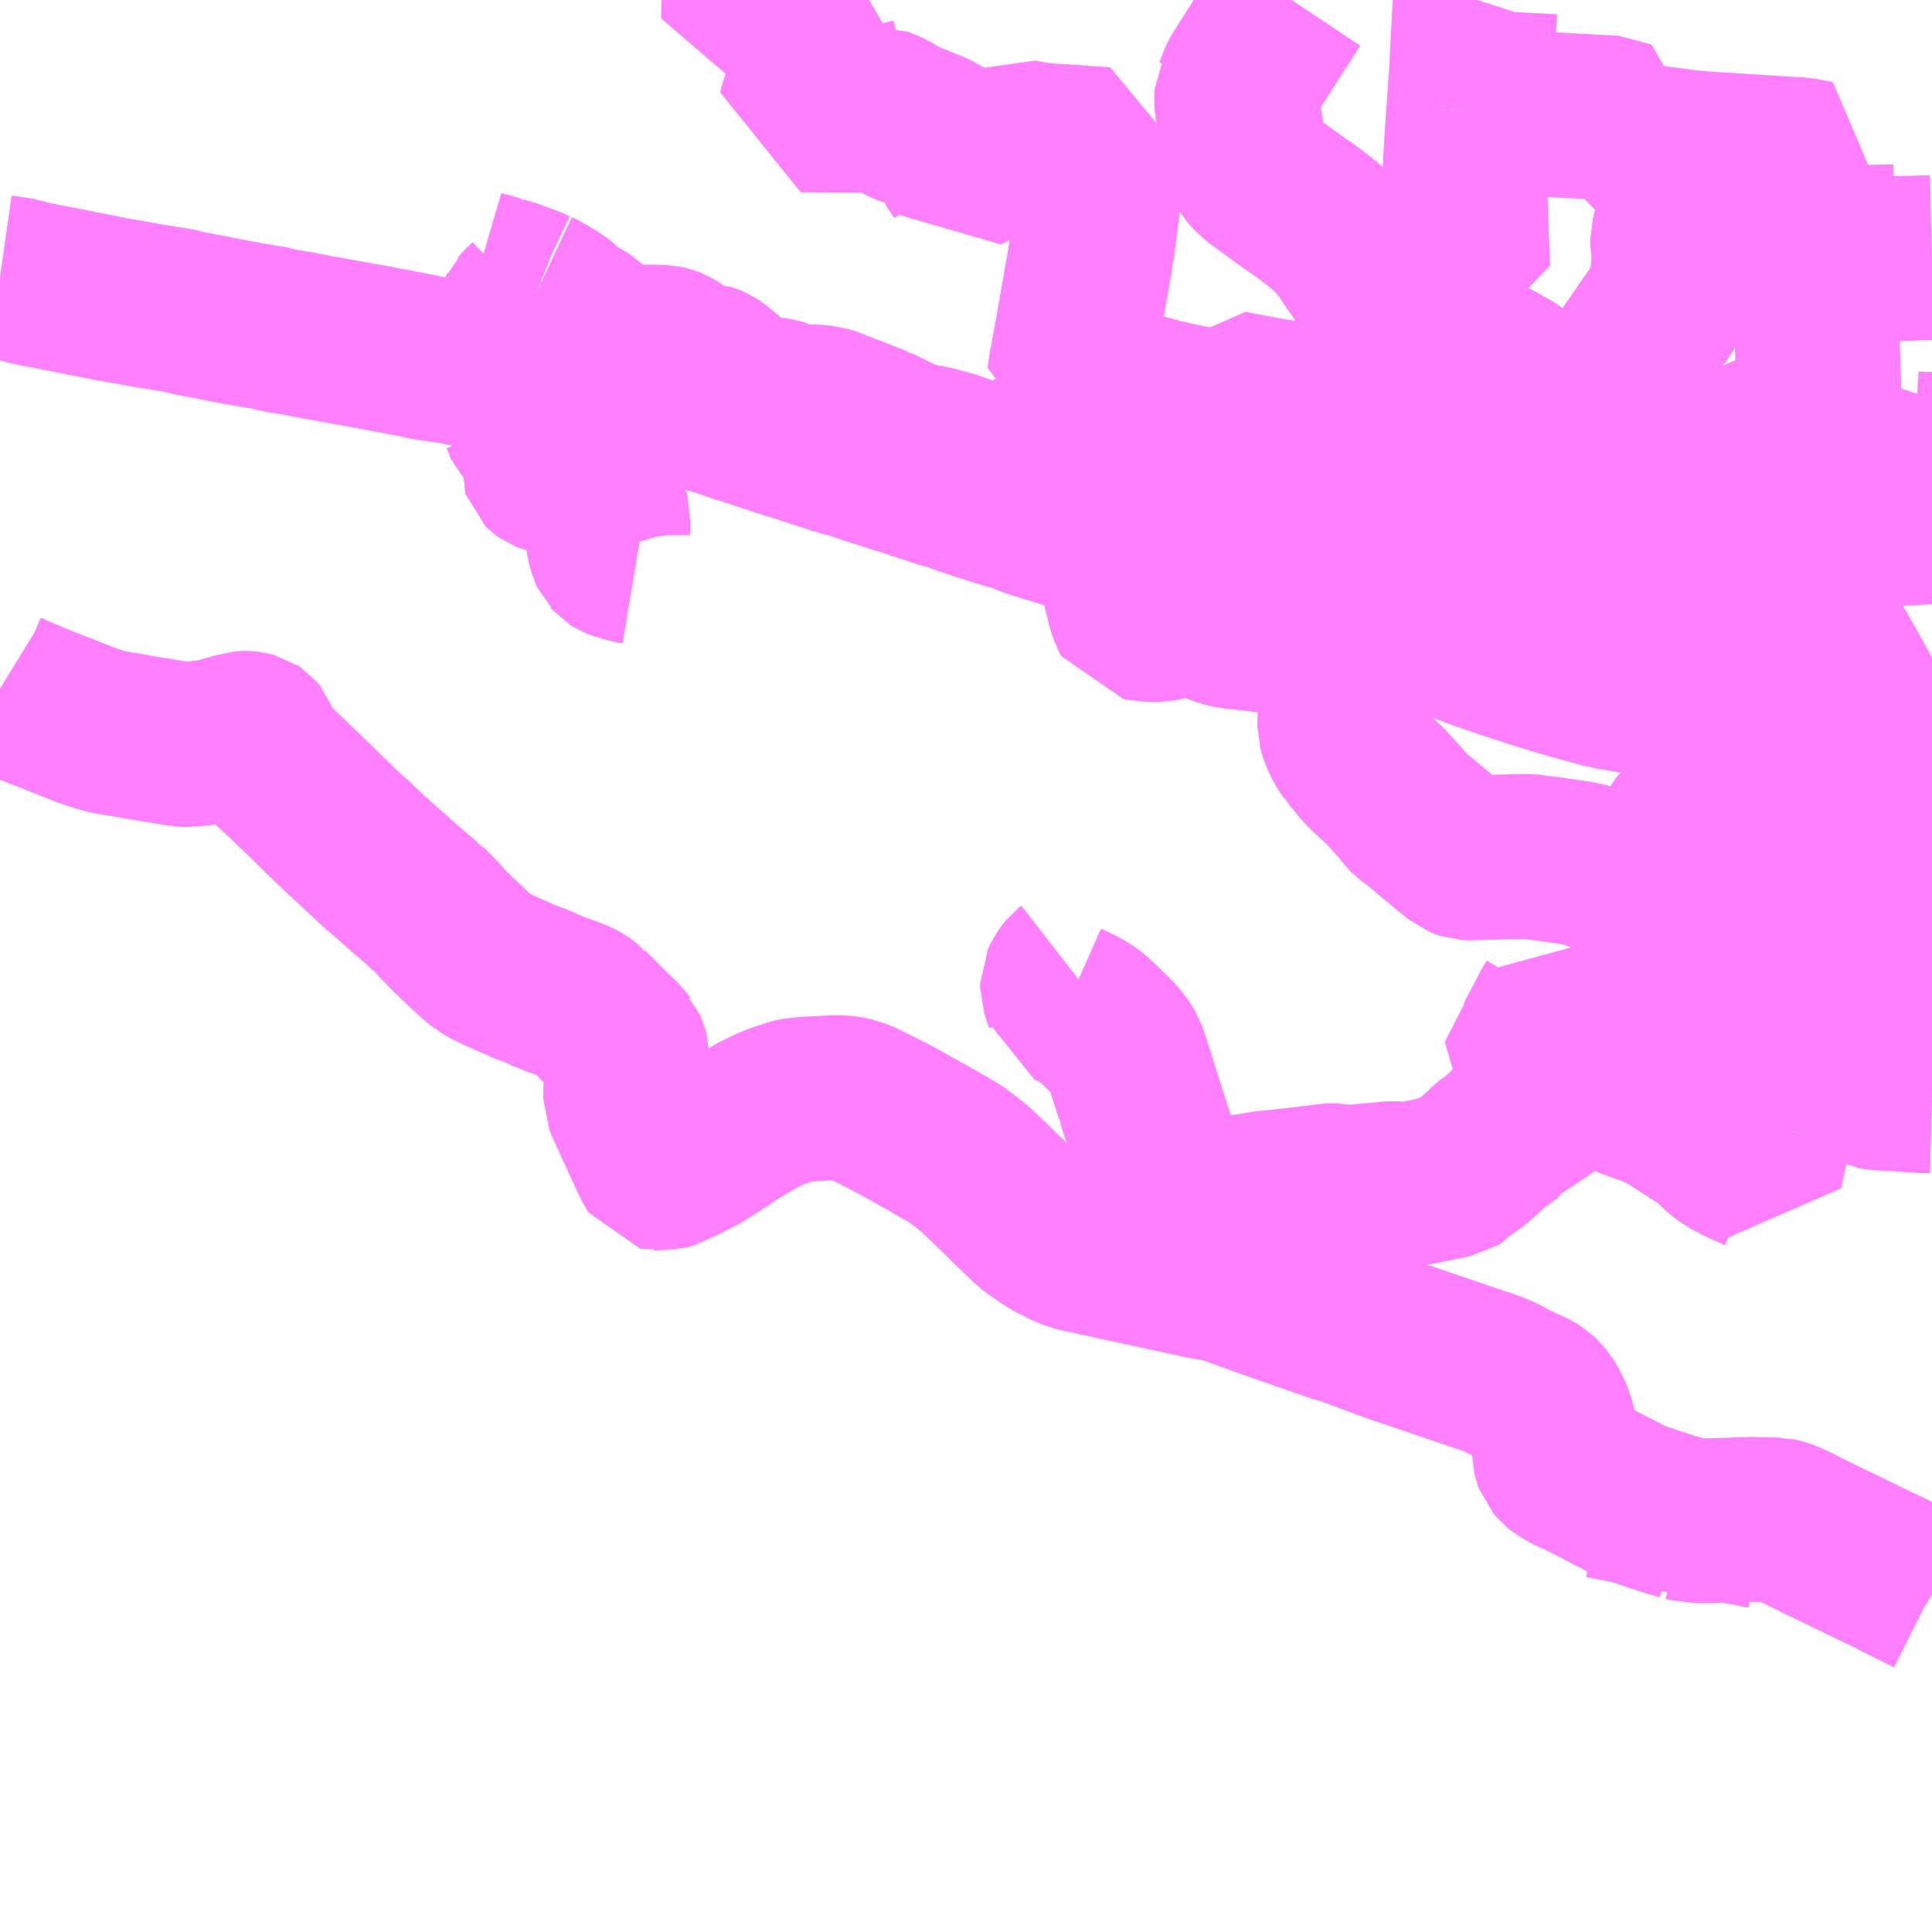 <?xml version="1.0" encoding="UTF-8"?>
<svg  xmlns="http://www.w3.org/2000/svg" xmlns:xlink="http://www.w3.org/1999/xlink" xmlns:go="http://purl.org/svgmap/profile" property="N07_001,N07_002,N07_003,N07_004,N07_005,N07_006,N07_007" viewBox="14097.656 -3858.398 8.789 8.789" go:dataArea="14097.65625 -3858.3984375 8.7890625 8.7890625" >
<globalCoordinateSystem srsName="http://purl.org/crs/84" transform="matrix(100.0,0.0,0.0,-100.0,0.0,0.0)" />
<defs>
 <g id="p0" >
  <circle cx="0.0" cy="0.0" r="3" stroke="green" stroke-width="0.75" vector-effect="non-scaling-stroke" />
 </g>
</defs>
<g fill="none" fill-rule="evenodd" stroke="#FF00FF" stroke-width="0.75" opacity="0.5" vector-effect="non-scaling-stroke" stroke-linejoin="bevel" >
<path content="2,大崎市,沼部1号線,0.2,0.0,0.0," xlink:title="2" d="M14105.273,-3857.336L14105.266,-3857.309L14105.266,-3857.294L14105.266,-3857.291L14105.274,-3857.239L14105.273,-3857.208L14105.271,-3857.196L14105.284,-3857.197L14105.542,-3857.203L14105.877,-3857.213L14105.909,-3857.212L14105.91,-3857.212L14106.142,-3857.218L14106.445,-3857.226M14106.445,-3856.584L14106.435,-3856.554L14106.395,-3856.448L14106.381,-3856.405L14106.365,-3856.36L14106.359,-3856.334L14106.403,-3856.331L14106.445,-3856.331"/>
<path content="3,大崎市,松山鹿島台線,5.0,0.0,0.0," xlink:title="3" d="M14105.316,-3851.49L14105.3,-3851.433L14105.287,-3851.379L14105.281,-3851.354L14105.275,-3851.33L14105.265,-3851.282L14105.241,-3851.154"/>
<path content="3,大崎市,松山鹿島台線,5.0,0.0,0.0," xlink:title="3" d="M14105.316,-3851.49L14105.347,-3851.483L14105.362,-3851.483L14105.375,-3851.48L14105.406,-3851.479L14105.569,-3851.484L14105.622,-3851.486L14105.655,-3851.485L14105.719,-3851.484L14105.736,-3851.483L14105.74,-3851.483L14105.764,-3851.478L14105.777,-3851.473L14105.778,-3851.472L14105.784,-3851.47L14105.829,-3851.449L14105.857,-3851.434L14105.913,-3851.407L14105.926,-3851.4L14106.034,-3851.348L14106.092,-3851.32L14106.192,-3851.271L14106.244,-3851.247L14106.294,-3851.221L14106.348,-3851.194L14106.414,-3851.161L14106.44,-3851.148L14106.445,-3851.145"/>
<path content="3,大崎市,松山鹿島台線,5.0,0.0,0.0," xlink:title="3" d="M14097.656,-3855.265L14097.687,-3855.246L14097.695,-3855.242L14097.766,-3855.212L14097.772,-3855.21L14097.794,-3855.2L14097.853,-3855.176L14097.961,-3855.134L14097.973,-3855.129L14098.016,-3855.112L14098.048,-3855.099L14098.064,-3855.094L14098.12,-3855.075L14098.135,-3855.072L14098.158,-3855.066L14098.214,-3855.057L14098.252,-3855.051L14098.293,-3855.043L14098.386,-3855.028L14098.464,-3855.015L14098.475,-3855.014L14098.491,-3855.012L14098.529,-3855.009L14098.574,-3855.019L14098.63,-3855.025L14098.635,-3855.026L14098.663,-3855.035L14098.732,-3855.054L14098.753,-3855.06L14098.756,-3855.061L14098.769,-3855.062L14098.778,-3855.062L14098.79,-3855.061L14098.8,-3855.058L14098.808,-3855.056L14098.814,-3855.052L14098.818,-3855.047L14098.821,-3855.039L14098.826,-3855.019L14098.835,-3854.994L14098.839,-3854.985L14098.844,-3854.971L14098.852,-3854.96L14098.867,-3854.945L14098.883,-3854.93L14098.917,-3854.898L14098.968,-3854.851L14099.061,-3854.761L14099.09,-3854.733L14099.124,-3854.699L14099.199,-3854.627L14099.246,-3854.583L14099.27,-3854.562L14099.301,-3854.532L14099.383,-3854.456L14099.431,-3854.415L14099.512,-3854.343L14099.57,-3854.294L14099.58,-3854.283L14099.631,-3854.241L14099.654,-3854.212L14099.695,-3854.169L14099.739,-3854.126L14099.757,-3854.109L14099.83,-3854.041L14099.858,-3854.02L14099.86,-3854.018L14099.876,-3854.008L14099.926,-3853.984L14099.95,-3853.973L14100.043,-3853.932L14100.1,-3853.911L14100.147,-3853.889L14100.157,-3853.884L14100.164,-3853.882L14100.194,-3853.871L14100.241,-3853.854L14100.277,-3853.84L14100.299,-3853.829L14100.306,-3853.824L14100.309,-3853.821L14100.329,-3853.806L14100.331,-3853.803L14100.353,-3853.782L14100.386,-3853.748L14100.439,-3853.696L14100.481,-3853.656L14100.491,-3853.642L14100.493,-3853.64L14100.504,-3853.613L14100.509,-3853.596L14100.509,-3853.582L14100.505,-3853.527L14100.504,-3853.472L14100.502,-3853.421L14100.502,-3853.401L14100.514,-3853.372L14100.534,-3853.328L14100.539,-3853.319L14100.556,-3853.278L14100.575,-3853.24L14100.588,-3853.209L14100.622,-3853.136L14100.642,-3853.095L14100.649,-3853.084L14100.658,-3853.082L14100.663,-3853.083L14100.674,-3853.082L14100.684,-3853.085L14100.765,-3853.122L14100.824,-3853.152L14100.843,-3853.162L14100.868,-3853.178L14100.876,-3853.183L14100.906,-3853.202L14100.919,-3853.211L14100.932,-3853.219L14100.983,-3853.254L14101.042,-3853.29L14101.103,-3853.325L14101.136,-3853.341L14101.151,-3853.349L14101.192,-3853.366L14101.236,-3853.381L14101.24,-3853.383L14101.242,-3853.384L14101.273,-3853.392L14101.289,-3853.395L14101.314,-3853.396L14101.32,-3853.397L14101.35,-3853.399L14101.377,-3853.401L14101.431,-3853.403L14101.439,-3853.404L14101.457,-3853.405L14101.497,-3853.403L14101.506,-3853.402L14101.543,-3853.394L14101.577,-3853.38L14101.666,-3853.336L14101.748,-3853.293L14101.83,-3853.247L14101.833,-3853.245L14101.855,-3853.233L14101.873,-3853.223L14101.955,-3853.176L14101.988,-3853.157L14102.01,-3853.143L14102.05,-3853.113L14102.094,-3853.078L14102.106,-3853.066L14102.166,-3853.009L14102.181,-3852.994L14102.24,-3852.937L14102.244,-3852.932L14102.343,-3852.837L14102.369,-3852.816L14102.392,-3852.8L14102.403,-3852.792L14102.411,-3852.787L14102.434,-3852.771L14102.458,-3852.758L14102.516,-3852.729L14102.547,-3852.717L14102.567,-3852.712L14103.144,-3852.587L14103.178,-3852.582L14103.19,-3852.581L14103.213,-3852.575L14103.224,-3852.572L14103.233,-3852.57L14103.237,-3852.569L14103.263,-3852.56L14103.281,-3852.554L14103.293,-3852.549L14103.324,-3852.538L14103.365,-3852.523L14103.409,-3852.507L14103.666,-3852.417L14103.759,-3852.385L14103.782,-3852.374L14103.803,-3852.372L14104,-3852.299L14104.02,-3852.292L14104.027,-3852.29L14104.13,-3852.255L14104.192,-3852.234L14104.341,-3852.183L14104.35,-3852.18L14104.41,-3852.16L14104.436,-3852.151L14104.472,-3852.137L14104.488,-3852.129L14104.505,-3852.12L14104.546,-3852.098L14104.599,-3852.074L14104.635,-3852.056L14104.648,-3852.048L14104.655,-3852.041L14104.663,-3852.034L14104.672,-3852.022L14104.673,-3852.021L14104.678,-3852.015L14104.695,-3851.986L14104.71,-3851.954L14104.721,-3851.921L14104.728,-3851.892L14104.729,-3851.881L14104.729,-3851.843L14104.727,-3851.823L14104.727,-3851.786L14104.731,-3851.77L14104.737,-3851.754L14104.748,-3851.741L14104.763,-3851.729L14104.802,-3851.706L14104.841,-3851.69L14104.854,-3851.683L14104.96,-3851.629L14104.992,-3851.611L14105.018,-3851.6L14105.062,-3851.575L14105.101,-3851.559L14105.141,-3851.546L14105.158,-3851.54L14105.21,-3851.522L14105.222,-3851.519L14105.254,-3851.508L14105.293,-3851.497L14105.316,-3851.49"/>
<path content="3,美里町,不動党線,4.0,0.0,0.0," xlink:title="3" d="M14106.445,-3853.436L14106.406,-3853.437L14106.343,-3853.441L14106.317,-3853.442L14106.227,-3853.513L14106.16,-3853.571L14106.112,-3853.611L14106.16,-3853.646L14106.196,-3853.676L14106.208,-3853.684L14106.211,-3853.685L14106.211,-3853.809L14106.217,-3853.917"/>
<path content="3,美里町,不動党線,4.0,0.0,0.0," xlink:title="3" d="M14105.331,-3853.856L14105.338,-3853.852L14105.41,-3853.842L14105.51,-3853.829L14105.523,-3853.829L14105.541,-3853.829L14105.547,-3853.835L14105.554,-3853.839L14105.575,-3853.846L14105.607,-3853.855L14105.643,-3853.861L14105.657,-3853.865L14105.666,-3853.869L14105.677,-3853.878L14105.687,-3853.888L14105.724,-3853.941L14105.761,-3854.004L14105.772,-3854.022L14105.808,-3854.083"/>
<path content="3,美里町,不動党線,4.0,0.0,0.0," xlink:title="3" d="M14106.217,-3853.917L14106.267,-3853.917L14106.314,-3853.917L14106.351,-3853.914L14106.346,-3854.006L14106.347,-3854.014L14106.224,-3854.013"/>
<path content="3,美里町,不動党線,4.0,0.0,0.0," xlink:title="3" d="M14106.224,-3854.013L14106.219,-3853.982L14106.217,-3853.917"/>
<path content="3,美里町,不動党線,4.0,0.0,0.0," xlink:title="3" d="M14106.224,-3854.013L14106.224,-3854.135L14106.224,-3854.138L14106.224,-3854.138L14106.225,-3854.151"/>
<path content="3,美里町,不動党線,4.0,0.0,0.0," xlink:title="3" d="M14105.808,-3854.083L14105.818,-3854.078L14105.867,-3854.055L14105.871,-3854.053L14105.904,-3854.037L14105.908,-3854.031L14105.944,-3854.018L14105.954,-3854.014L14105.985,-3854.011L14106.025,-3854.011L14106.026,-3854.084L14106.061,-3854.091L14106.08,-3854.097L14106.092,-3854.102L14106.106,-3854.109L14106.126,-3854.124L14106.131,-3854.128L14106.138,-3854.136L14106.142,-3854.148L14106.178,-3854.151L14106.225,-3854.151"/>
<path content="3,美里町,不動党線,4.0,0.0,0.0," xlink:title="3" d="M14105.808,-3854.083L14105.759,-3854.108L14105.735,-3854.117L14105.69,-3854.136L14105.596,-3854.175L14105.599,-3854.176L14105.619,-3854.193L14105.725,-3854.286L14105.728,-3854.289L14105.788,-3854.341L14105.803,-3854.353L14105.807,-3854.356L14105.812,-3854.352L14105.817,-3854.349L14105.883,-3854.328L14105.939,-3854.313L14105.949,-3854.31L14105.955,-3854.321L14105.997,-3854.416L14106.02,-3854.461L14106.11,-3854.64L14106.123,-3854.671L14106.112,-3854.694L14106.105,-3854.718L14106.104,-3854.722L14106.092,-3854.769L14106.086,-3854.803L14106.086,-3854.803L14106.085,-3854.813L14106.085,-3854.813L14106.084,-3854.855L14106.084,-3854.856L14106.087,-3854.878L14106.087,-3854.878L14106.099,-3854.979L14106.099,-3854.979L14106.112,-3855.099L14106.112,-3855.099L14106.112,-3855.112L14106.112,-3855.112L14106.117,-3855.148L14106.118,-3855.177L14106.118,-3855.178L14106.119,-3855.213L14106.119,-3855.213L14106.115,-3855.222L14106.102,-3855.25L14106.057,-3855.331L14106.043,-3855.358L14106.035,-3855.37L14106.006,-3855.422L14105.968,-3855.481L14105.958,-3855.499L14105.94,-3855.522L14105.867,-3855.621L14105.826,-3855.672L14105.819,-3855.683L14105.81,-3855.7L14105.796,-3855.713L14105.764,-3855.753L14105.742,-3855.782L14105.732,-3855.795L14105.722,-3855.806L14105.696,-3855.833L14105.685,-3855.844L14105.674,-3855.855L14105.654,-3855.875L14105.646,-3855.883L14105.639,-3855.889L14105.616,-3855.905L14105.609,-3855.905L14105.591,-3855.912L14105.576,-3855.916L14105.576,-3855.916L14105.526,-3855.925L14105.45,-3855.936L14105.323,-3855.959L14105.307,-3855.961L14105.273,-3855.967L14105.263,-3855.969L14105.237,-3855.973L14105.221,-3855.975L14105.221,-3855.975L14105.221,-3855.975L14105.184,-3855.978L14105.156,-3855.978L14104.901,-3855.981L14104.851,-3855.978L14104.624,-3855.979L14104.615,-3855.982L14104.575,-3855.98L14104.575,-3855.98L14104.578,-3855.909L14104.579,-3855.872L14104.579,-3855.85L14104.577,-3855.822L14104.576,-3855.697L14104.575,-3855.666L14104.833,-3855.665L14104.846,-3855.666L14104.854,-3855.669L14104.879,-3855.695L14104.926,-3855.682L14104.987,-3855.663L14104.982,-3855.653L14104.969,-3855.631"/>
<path content="3,美里町,不動党線,4.0,0.0,0.0," xlink:title="3" d="M14106.225,-3854.151L14106.226,-3854.151L14106.308,-3854.156L14106.341,-3854.16"/>
<path content="3,美里町,中埣線,3.0,0.0,0.0," xlink:title="3" d="M14105.331,-3853.856L14105.338,-3853.852L14105.41,-3853.842L14105.51,-3853.829L14105.523,-3853.829L14105.541,-3853.829L14105.547,-3853.835L14105.554,-3853.839L14105.575,-3853.846L14105.607,-3853.855L14105.643,-3853.861L14105.657,-3853.865L14105.666,-3853.869L14105.677,-3853.878L14105.687,-3853.888L14105.724,-3853.941L14105.761,-3854.004L14105.772,-3854.022L14105.808,-3854.083"/>
<path content="3,美里町,中埣線,3.0,0.0,0.0," xlink:title="3" d="M14106.224,-3854.013L14106.219,-3853.982L14106.217,-3853.917L14106.267,-3853.917L14106.314,-3853.917L14106.351,-3853.914L14106.346,-3854.006L14106.347,-3854.014L14106.224,-3854.013"/>
<path content="3,美里町,中埣線,3.0,0.0,0.0," xlink:title="3" d="M14106.224,-3854.013L14106.202,-3854.013L14106.125,-3854.011L14106.025,-3854.011L14106.025,-3854.011L14105.985,-3854.011L14105.954,-3854.014L14105.944,-3854.018L14105.908,-3854.031L14105.904,-3854.037L14105.871,-3854.053L14105.867,-3854.055L14105.818,-3854.078L14105.808,-3854.083"/>
<path content="3,美里町,中埣線,3.0,0.0,0.0," xlink:title="3" d="M14106.224,-3854.013L14106.224,-3854.135L14106.224,-3854.138L14106.224,-3854.138L14106.225,-3854.151"/>
<path content="3,美里町,中埣線,3.0,0.0,0.0," xlink:title="3" d="M14105.808,-3854.083L14105.759,-3854.108L14105.735,-3854.117L14105.69,-3854.136L14105.596,-3854.175L14105.599,-3854.176L14105.619,-3854.193L14105.725,-3854.286L14105.728,-3854.289L14105.788,-3854.341"/>
<path content="3,美里町,中埣線,3.0,0.0,0.0," xlink:title="3" d="M14106.225,-3854.151L14106.226,-3854.165L14106.226,-3854.166L14106.226,-3854.166L14106.226,-3854.179L14106.226,-3854.18L14106.225,-3854.204L14106.225,-3854.204L14106.224,-3854.245L14106.224,-3854.245L14106.223,-3854.282L14106.223,-3854.283L14106.223,-3854.288L14106.223,-3854.288L14106.221,-3854.324L14106.221,-3854.324L14106.216,-3854.388L14106.216,-3854.388L14106.209,-3854.43L14106.209,-3854.431L14106.205,-3854.444L14106.205,-3854.444L14106.199,-3854.48L14106.19,-3854.5L14106.181,-3854.526L14106.181,-3854.527L14106.159,-3854.583L14106.159,-3854.584L14106.138,-3854.637L14106.123,-3854.671L14106.112,-3854.694L14106.105,-3854.718L14106.104,-3854.722L14106.092,-3854.769L14106.086,-3854.803L14106.086,-3854.803L14106.085,-3854.813L14106.085,-3854.813L14106.084,-3854.855L14106.084,-3854.856L14106.087,-3854.878L14106.087,-3854.878L14106.099,-3854.979L14106.099,-3854.979L14106.112,-3855.099L14106.112,-3855.099L14106.112,-3855.112L14106.112,-3855.112L14106.117,-3855.148L14106.118,-3855.177L14106.118,-3855.178L14106.119,-3855.213L14106.119,-3855.213L14106.115,-3855.222L14106.102,-3855.25L14106.057,-3855.331L14106.043,-3855.358L14106.035,-3855.37L14106.006,-3855.422L14105.968,-3855.481L14105.958,-3855.499L14105.94,-3855.522L14105.867,-3855.621L14105.826,-3855.672L14105.819,-3855.683L14105.81,-3855.7L14105.796,-3855.713L14105.764,-3855.753L14105.742,-3855.782L14105.732,-3855.795L14105.722,-3855.806L14105.696,-3855.833L14105.685,-3855.844L14105.674,-3855.855L14105.654,-3855.875L14105.646,-3855.883L14105.639,-3855.889L14105.616,-3855.905L14105.609,-3855.905L14105.591,-3855.912L14105.576,-3855.916L14105.576,-3855.916L14105.526,-3855.925L14105.45,-3855.936L14105.323,-3855.959L14105.307,-3855.961L14105.273,-3855.967L14105.263,-3855.969L14105.237,-3855.973L14105.221,-3855.975L14105.221,-3855.975L14105.221,-3855.975L14105.184,-3855.978L14105.156,-3855.978L14105.143,-3855.949L14105.138,-3855.927L14105.133,-3855.904L14105.126,-3855.885L14105.12,-3855.872L14105.115,-3855.862L14105.107,-3855.853L14105.083,-3855.824L14105.054,-3855.788L14105.036,-3855.76L14105.008,-3855.706L14105.006,-3855.701L14104.996,-3855.684L14104.992,-3855.675L14104.987,-3855.663"/>
<path content="3,美里町,中埣線,3.0,0.0,0.0," xlink:title="3" d="M14106.341,-3854.16L14106.308,-3854.156L14106.226,-3854.151L14106.225,-3854.151"/>
<path content="3,美里町,中埣線,3.0,0.0,0.0," xlink:title="3" d="M14104.987,-3855.663L14104.982,-3855.653L14104.969,-3855.631"/>
<path content="3,美里町,中埣線,3.0,0.0,0.0," xlink:title="3" d="M14104.858,-3856.41L14104.829,-3856.411L14104.826,-3856.412L14104.803,-3856.415L14104.763,-3856.425L14104.74,-3856.428L14104.711,-3856.43L14104.694,-3856.433L14104.692,-3856.433L14104.635,-3856.44L14104.603,-3856.448"/>
<path content="3,美里町,中埣線,3.0,0.0,0.0," xlink:title="3" d="M14104.858,-3856.41L14104.879,-3856.474L14104.905,-3856.537L14104.925,-3856.57L14105.041,-3856.738L14105.05,-3856.751L14105.064,-3856.771L14105.114,-3856.843L14105.138,-3856.877L14105.142,-3856.884L14105.209,-3856.98L14105.228,-3857.01L14105.234,-3857.019L14105.249,-3857.053L14105.25,-3857.058L14105.258,-3857.095L14105.265,-3857.148L14105.271,-3857.196L14105.273,-3857.208L14105.274,-3857.239L14105.266,-3857.291L14105.266,-3857.294L14105.266,-3857.309L14105.273,-3857.336L14105.283,-3857.393L14105.295,-3857.451L14105.299,-3857.473L14105.319,-3857.565L14105.342,-3857.671L14105.343,-3857.683L14105.348,-3857.703"/>
<path content="3,美里町,中埣線,3.0,0.0,0.0," xlink:title="3" d="M14104.603,-3856.448L14104.57,-3856.394L14104.481,-3856.256L14104.475,-3856.247L14104.44,-3856.187L14104.419,-3856.156L14104.402,-3856.123L14104.398,-3856.11L14104.396,-3856.103L14104.396,-3856.097L14104.396,-3856.077L14104.399,-3856.034L14104.403,-3855.982L14104.403,-3855.982L14104.412,-3855.982L14104.412,-3855.982L14104.412,-3855.982L14104.55,-3855.982L14104.56,-3855.98L14104.561,-3855.98L14104.575,-3855.98L14104.578,-3855.909L14104.579,-3855.872L14104.579,-3855.85L14104.577,-3855.822L14104.576,-3855.697L14104.575,-3855.666L14104.833,-3855.665L14104.846,-3855.666L14104.854,-3855.669L14104.879,-3855.695L14104.926,-3855.682L14104.987,-3855.663"/>
<path content="3,美里町,中埣線,3.0,0.0,0.0," xlink:title="3" d="M14104.603,-3856.448L14104.574,-3856.456L14104.533,-3856.466L14104.454,-3856.483L14104.302,-3856.516L14104.297,-3856.518L14104.249,-3856.526L14104.211,-3856.531L14104.168,-3856.535L14104.089,-3856.538L14104.013,-3856.543L14103.945,-3856.543L14103.856,-3856.544L14103.822,-3856.54L14103.761,-3856.531L14103.747,-3856.53L14103.741,-3856.531L14103.735,-3856.534L14103.719,-3856.546L14103.705,-3856.555L14103.69,-3856.56L14103.678,-3856.563L14103.669,-3856.566L14103.634,-3856.563L14103.628,-3856.562L14103.613,-3856.561L14103.574,-3856.561L14103.515,-3856.565L14103.449,-3856.574L14103.286,-3856.604L14103.244,-3856.613L14103.234,-3856.596L14103.214,-3856.537L14103.209,-3856.532L14103.199,-3856.527L14103.181,-3856.527L14103.159,-3856.53L14103.123,-3856.535L14103.118,-3856.54L14103.095,-3856.54L14103.032,-3856.552L14103.022,-3856.555L14103.005,-3856.558L14102.943,-3856.572L14102.913,-3856.58L14102.905,-3856.582L14102.753,-3856.624L14102.718,-3856.632L14102.639,-3856.651L14102.621,-3856.658L14102.564,-3856.666L14102.556,-3856.668L14102.549,-3856.669L14102.52,-3856.673L14102.527,-3856.723L14102.556,-3856.88L14102.611,-3857.193L14102.614,-3857.211L14102.615,-3857.22L14102.63,-3857.314L14102.64,-3857.396L14102.649,-3857.463L14102.649,-3857.466L14102.66,-3857.551L14102.668,-3857.614L14102.68,-3857.718L14102.478,-3857.732L14102.464,-3857.733L14102.452,-3857.733L14102.418,-3857.735L14102.353,-3857.743L14102.302,-3857.753L14102.288,-3857.756L14102.273,-3857.748L14102.246,-3857.737L14102.214,-3857.721L14102.196,-3857.71L14102.164,-3857.688L14102.144,-3857.675L14102.119,-3857.66L14102.098,-3857.651L14102.034,-3857.617L14102.03,-3857.624L14102.02,-3857.638L14102.008,-3857.658L14101.982,-3857.713L14101.959,-3857.75L14101.94,-3857.767L14101.918,-3857.782L14101.896,-3857.793L14101.851,-3857.811L14101.829,-3857.82L14101.774,-3857.841L14101.759,-3857.848L14101.742,-3857.857L14101.712,-3857.877L14101.681,-3857.893L14101.669,-3857.897L14101.579,-3857.897L14101.485,-3857.897L14101.337,-3857.898L14101.299,-3857.898L14101.304,-3857.921L14101.329,-3857.98L14101.341,-3857.998L14101.353,-3858.018L14101.364,-3858.037L14101.371,-3858.055L14101.374,-3858.067L14101.377,-3858.088L14101.376,-3858.129L14101.376,-3858.131L14101.373,-3858.149L14101.357,-3858.212L14101.353,-3858.24L14101.353,-3858.274L14101.358,-3858.294L14101.341,-3858.299L14101.316,-3858.306L14101.287,-3858.311L14101.257,-3858.313L14101.23,-3858.313L14101.197,-3858.309L14101.159,-3858.309L14101.14,-3858.312L14101.054,-3858.305L14101.038,-3858.302L14101.039,-3858.332L14101.039,-3858.344L14101.041,-3858.38L14101.041,-3858.386L14101.042,-3858.398"/>
<path content="3,美里町,中埣線,3.0,0.0,0.0," xlink:title="3" d="M14105.348,-3857.703L14105.353,-3857.702L14105.843,-3857.671L14105.891,-3857.663L14105.903,-3857.66L14105.899,-3857.653L14105.894,-3857.641L14105.895,-3857.602L14105.9,-3857.461L14105.91,-3857.216L14105.91,-3857.212L14105.909,-3857.212L14105.917,-3856.987L14105.918,-3856.979L14105.921,-3856.897L14105.93,-3856.632L14105.931,-3856.588L14105.939,-3856.366L14105.919,-3856.369L14105.853,-3856.374L14105.828,-3856.381L14105.794,-3856.38L14105.791,-3856.381L14105.771,-3856.383L14105.768,-3856.384L14105.667,-3856.393L14105.636,-3856.394L14105.626,-3856.392L14105.626,-3856.392L14105.611,-3856.382L14105.604,-3856.372L14105.587,-3856.329L14105.579,-3856.316L14105.572,-3856.308L14105.563,-3856.304L14105.55,-3856.302L14105.484,-3856.294L14105.444,-3856.291L14105.419,-3856.291L14105.387,-3856.294L14105.34,-3856.3L14105.292,-3856.308L14105.29,-3856.309L14105.279,-3856.312L14105.257,-3856.318L14105.223,-3856.331L14105.16,-3856.354L14105.136,-3856.362L14105.122,-3856.367L14105.112,-3856.367L14105.107,-3856.369L14105.092,-3856.371L14105.058,-3856.378L14105.054,-3856.378L14105.041,-3856.38L14105.01,-3856.387L14104.953,-3856.398L14104.938,-3856.401L14104.923,-3856.402L14104.895,-3856.406L14104.858,-3856.41"/>
<path content="3,美里町,中埣線,3.0,0.0,0.0," xlink:title="3" d="M14105.348,-3857.703L14105.341,-3857.704L14105.244,-3857.717L14105.149,-3857.729L14105.132,-3857.732L14105.101,-3857.732L14105.024,-3857.724L14105.019,-3857.723L14104.992,-3857.722L14105.001,-3857.86L14104.999,-3857.861L14104.506,-3857.887L14104.425,-3857.888L14104.338,-3857.892"/>
<path content="3,美里町,中埣線,3.0,0.0,0.0," xlink:title="3" d="M14104.338,-3857.892L14104.331,-3857.799L14104.326,-3857.716L14104.321,-3857.618L14104.321,-3857.584L14104.321,-3857.575L14104.32,-3857.521L14104.324,-3857.427L14104.327,-3857.322L14104.333,-3857.175L14104.256,-3857.175"/>
<path content="3,美里町,中埣線,3.0,0.0,0.0," xlink:title="3" d="M14104.338,-3857.892L14104.353,-3858.112L14104.353,-3858.128L14104.365,-3858.353L14104.366,-3858.362L14104.368,-3858.37L14104.377,-3858.398"/>
<path content="3,美里町,中埣線,3.0,0.0,0.0," xlink:title="3" d="M14103.532,-3858.398L14103.522,-3858.383L14103.512,-3858.367L14103.479,-3858.315L14103.47,-3858.302L14103.419,-3858.223L14103.389,-3858.175L14103.376,-3858.155L14103.374,-3858.152L14103.363,-3858.134L14103.357,-3858.124L14103.343,-3858.103L14103.334,-3858.089L14103.309,-3858.049L14103.295,-3858.021L14103.288,-3857.999L14103.283,-3857.991L14103.283,-3857.965L14103.282,-3857.942L14103.284,-3857.914L14103.289,-3857.887L14103.302,-3857.802L14103.31,-3857.755L14103.313,-3857.731L14103.319,-3857.694L14103.322,-3857.68L14103.323,-3857.675L14103.335,-3857.643L14103.345,-3857.628L14103.364,-3857.606L14103.373,-3857.599L14103.395,-3857.581L14103.406,-3857.574L14103.524,-3857.488L14103.575,-3857.452L14103.581,-3857.449L14103.642,-3857.403L14103.679,-3857.374L14103.717,-3857.342L14103.725,-3857.333L14103.743,-3857.314L14103.745,-3857.31L14103.756,-3857.297L14103.765,-3857.284L14103.777,-3857.273L14103.813,-3857.216L14103.831,-3857.191L14103.849,-3857.165L14103.852,-3857.16L14103.91,-3857.082L14103.933,-3857.06L14103.939,-3857.056L14103.948,-3857.05L14103.95,-3857.049L14103.96,-3857.042L14103.976,-3857.036L14104.024,-3857.005L14104.058,-3856.985L14104.075,-3856.975L14104.135,-3856.939L14104.148,-3856.931L14104.205,-3856.897L14104.224,-3856.885L14104.309,-3856.831L14104.405,-3856.773L14104.416,-3856.767L14104.422,-3856.763L14104.454,-3856.746L14104.523,-3856.707L14104.542,-3856.696L14104.564,-3856.677L14104.573,-3856.668L14104.596,-3856.643L14104.6,-3856.638L14104.617,-3856.602L14104.617,-3856.602L14104.621,-3856.592L14104.631,-3856.57L14104.641,-3856.543L14104.646,-3856.526L14104.638,-3856.51L14104.635,-3856.5L14104.603,-3856.448"/>
<path content="3,美里町,北浦線,4.0,0.0,0.0," xlink:title="3" d="M14105.331,-3853.856L14105.338,-3853.852L14105.41,-3853.842L14105.51,-3853.829L14105.523,-3853.829L14105.541,-3853.829L14105.547,-3853.835L14105.554,-3853.839L14105.575,-3853.846L14105.607,-3853.855L14105.643,-3853.861L14105.657,-3853.865L14105.666,-3853.869L14105.677,-3853.878L14105.687,-3853.888L14105.724,-3853.941L14105.761,-3854.004L14105.772,-3854.022L14105.808,-3854.083"/>
<path content="3,美里町,北浦線,4.0,0.0,0.0," xlink:title="3" d="M14106.224,-3854.013L14106.219,-3853.982L14106.217,-3853.917L14106.267,-3853.917L14106.314,-3853.917L14106.351,-3853.914L14106.346,-3854.006L14106.347,-3854.014L14106.224,-3854.013"/>
<path content="3,美里町,北浦線,4.0,0.0,0.0," xlink:title="3" d="M14106.224,-3854.013L14106.202,-3854.013L14106.125,-3854.011L14106.025,-3854.011L14106.025,-3854.011L14105.985,-3854.011L14105.954,-3854.014L14105.944,-3854.018L14105.908,-3854.031L14105.904,-3854.037L14105.871,-3854.053L14105.867,-3854.055L14105.818,-3854.078L14105.808,-3854.083"/>
<path content="3,美里町,北浦線,4.0,0.0,0.0," xlink:title="3" d="M14106.224,-3854.013L14106.224,-3854.135L14106.224,-3854.138L14106.224,-3854.138L14106.225,-3854.151"/>
<path content="3,美里町,北浦線,4.0,0.0,0.0," xlink:title="3" d="M14105.808,-3854.083L14105.759,-3854.108L14105.735,-3854.117L14105.69,-3854.136L14105.596,-3854.175L14105.557,-3854.193L14105.53,-3854.197L14105.49,-3854.211L14105.462,-3854.22L14105.414,-3854.237L14105.383,-3854.247L14105.351,-3854.258L14105.313,-3854.272L14105.291,-3854.278L14105.273,-3854.283L14105.264,-3854.286L14105.232,-3854.295L14105.183,-3854.314L14105.168,-3854.322L14105.133,-3854.343L14105.125,-3854.348L14105.122,-3854.35L14105.102,-3854.364L14105.054,-3854.394L14105.042,-3854.4L14105.029,-3854.405L14104.974,-3854.424L14104.905,-3854.45L14104.892,-3854.456L14104.884,-3854.459L14104.875,-3854.462L14104.845,-3854.469L14104.788,-3854.478L14104.772,-3854.48L14104.687,-3854.492L14104.654,-3854.496L14104.639,-3854.498L14104.61,-3854.502L14104.601,-3854.502L14104.551,-3854.501L14104.435,-3854.498L14104.364,-3854.496L14104.349,-3854.495L14104.326,-3854.496L14104.317,-3854.499L14104.302,-3854.505L14104.192,-3854.595L14104.105,-3854.668L14104.094,-3854.676L14104.072,-3854.692L14104.06,-3854.704L14104.043,-3854.727L14103.978,-3854.8L14103.971,-3854.806L14103.968,-3854.81L14103.952,-3854.827L14103.88,-3854.894L14103.856,-3854.919L14103.84,-3854.939L14103.826,-3854.956L14103.816,-3854.969L14103.806,-3854.985L14103.799,-3854.991L14103.785,-3855.01L14103.782,-3855.015L14103.774,-3855.031L14103.761,-3855.059L14103.755,-3855.078L14103.753,-3855.087L14103.751,-3855.094L14103.751,-3855.111L14103.753,-3855.146L14103.754,-3855.197L14103.752,-3855.224L14103.751,-3855.232L14103.74,-3855.279L14103.732,-3855.295L14103.718,-3855.316L14103.696,-3855.347L14103.689,-3855.363L14103.683,-3855.379L14103.644,-3855.454L14103.636,-3855.468L14103.592,-3855.525L14103.576,-3855.542L14103.556,-3855.556L14103.547,-3855.561L14103.485,-3855.585L14103.472,-3855.589L14103.47,-3855.585L14103.422,-3855.53L14103.251,-3855.55L14103.224,-3855.557L14103.138,-3855.59L14103.13,-3855.591L14103.12,-3855.593L14103.071,-3855.599L14103.053,-3855.601L14103.028,-3855.602L14103.007,-3855.598L14102.963,-3855.587L14102.926,-3855.579L14102.895,-3855.579L14102.815,-3855.589L14102.806,-3855.606L14102.794,-3855.64L14102.781,-3855.693L14102.741,-3855.851L14102.731,-3855.887L14102.712,-3855.908L14102.678,-3855.941L14102.664,-3855.96L14102.706,-3855.954L14102.717,-3855.953L14102.762,-3855.946L14102.813,-3855.946L14102.984,-3855.953L14103.005,-3855.954L14103.103,-3855.959L14103.151,-3855.961L14103.262,-3855.962L14103.289,-3855.96L14103.312,-3855.959L14103.352,-3855.955L14103.392,-3855.949L14103.405,-3855.947L14103.406,-3855.947L14103.475,-3855.93L14103.559,-3855.903L14103.601,-3855.886L14103.602,-3855.886L14103.642,-3855.868L14103.665,-3855.856L14103.741,-3855.813L14103.804,-3855.771L14103.813,-3855.765L14103.934,-3855.683L14104.034,-3855.623L14104.088,-3855.591L14104.155,-3855.555L14104.254,-3855.506L14104.302,-3855.485L14104.385,-3855.454L14104.514,-3855.409L14104.556,-3855.396L14104.638,-3855.369L14104.751,-3855.334L14104.845,-3855.307L14104.914,-3855.289"/>
<path content="3,美里町,北浦線,4.0,0.0,0.0," xlink:title="3" d="M14106.225,-3854.151L14106.226,-3854.151L14106.308,-3854.156L14106.341,-3854.16"/>
<path content="3,美里町,北浦線,4.0,0.0,0.0," xlink:title="3" d="M14106.225,-3854.151L14106.226,-3854.165L14106.226,-3854.166L14106.226,-3854.166L14106.226,-3854.179L14106.226,-3854.18L14106.225,-3854.204L14106.225,-3854.204L14106.224,-3854.245L14106.224,-3854.245L14106.223,-3854.282L14106.223,-3854.283L14106.223,-3854.288L14106.223,-3854.288L14106.221,-3854.324L14106.221,-3854.324L14106.216,-3854.388L14106.216,-3854.388L14106.209,-3854.43L14106.209,-3854.431L14106.205,-3854.444L14106.205,-3854.444L14106.199,-3854.48L14106.19,-3854.5L14106.181,-3854.526L14106.181,-3854.527L14106.159,-3854.583L14106.159,-3854.584L14106.138,-3854.637L14106.123,-3854.671L14106.112,-3854.694L14106.105,-3854.718L14106.104,-3854.722L14106.092,-3854.769L14106.086,-3854.803L14106.086,-3854.803L14106.085,-3854.813L14106.085,-3854.813L14106.084,-3854.855L14106.084,-3854.856L14106.087,-3854.878L14106.087,-3854.878L14106.099,-3854.979L14106.099,-3854.979L14106.112,-3855.099L14106.112,-3855.099L14106.112,-3855.112L14106.112,-3855.112L14106.117,-3855.148L14106.118,-3855.177L14106.118,-3855.178L14106.119,-3855.213L14106.115,-3855.221L14106.102,-3855.249L14106.057,-3855.331L14106.043,-3855.358L14106.035,-3855.37L14106.006,-3855.422L14105.968,-3855.481L14105.958,-3855.499L14105.94,-3855.522L14105.867,-3855.621L14105.826,-3855.671L14105.818,-3855.683L14105.81,-3855.7L14105.796,-3855.713L14105.764,-3855.753L14105.742,-3855.781L14105.732,-3855.795L14105.722,-3855.806L14105.696,-3855.833L14105.685,-3855.844L14105.674,-3855.854L14105.654,-3855.875L14105.646,-3855.883L14105.639,-3855.888L14105.616,-3855.905L14105.608,-3855.905L14105.591,-3855.912L14105.576,-3855.915L14105.526,-3855.925L14105.45,-3855.936L14105.323,-3855.959L14105.307,-3855.961L14105.273,-3855.967L14105.263,-3855.969L14105.237,-3855.973L14105.221,-3855.975L14105.221,-3855.975L14105.221,-3855.975L14105.184,-3855.978L14105.156,-3855.978"/>
<path content="3,美里町,北浦線,4.0,0.0,0.0," xlink:title="3" d="M14105.788,-3854.341L14105.728,-3854.289L14105.725,-3854.286L14105.707,-3854.3L14105.67,-3854.333L14105.643,-3854.367L14105.638,-3854.375L14105.611,-3854.427L14105.602,-3854.441L14105.584,-3854.462L14105.576,-3854.469L14105.543,-3854.486L14105.515,-3854.5L14105.481,-3854.518L14105.47,-3854.524L14105.451,-3854.538L14105.429,-3854.55L14105.383,-3854.57L14105.361,-3854.577L14105.281,-3854.6L14105.284,-3854.607L14105.295,-3854.619L14105.302,-3854.625L14105.385,-3854.68L14105.435,-3854.711L14105.455,-3854.725L14105.465,-3854.734L14105.515,-3854.814L14105.528,-3854.84L14105.532,-3854.848L14105.534,-3854.852L14105.534,-3854.861L14105.534,-3854.903L14105.538,-3854.929L14105.542,-3854.943L14105.542,-3854.947L14105.542,-3854.951L14105.543,-3854.954L14105.546,-3854.973L14105.55,-3854.997L14105.561,-3855.039L14105.564,-3855.053L14105.569,-3855.072L14105.571,-3855.076L14105.576,-3855.099L14105.584,-3855.189L14105.586,-3855.245L14105.588,-3855.269L14105.532,-3855.261L14105.4,-3855.248L14105.335,-3855.245L14105.222,-3855.244L14105.184,-3855.246L14105.17,-3855.247L14105.122,-3855.25L14105.054,-3855.259L14105.001,-3855.268L14104.941,-3855.281L14104.914,-3855.289"/>
<path content="3,美里町,北浦線,4.0,0.0,0.0," xlink:title="3" d="M14104.914,-3855.289L14104.919,-3855.353L14104.922,-3855.382L14104.923,-3855.421L14104.93,-3855.492L14104.933,-3855.541L14104.935,-3855.557L14104.937,-3855.561L14104.948,-3855.587L14104.954,-3855.6L14104.962,-3855.615L14104.969,-3855.631L14104.982,-3855.653L14104.987,-3855.663L14104.992,-3855.675L14104.996,-3855.684L14105.006,-3855.701L14105.008,-3855.706L14105.036,-3855.76L14105.054,-3855.788L14105.083,-3855.824L14105.107,-3855.853L14105.115,-3855.862L14105.12,-3855.872L14105.126,-3855.885L14105.133,-3855.904L14105.138,-3855.927L14105.143,-3855.949L14105.156,-3855.978"/>
<path content="3,美里町,北浦線,4.0,0.0,0.0," xlink:title="3" d="M14100.55,-3855.841L14100.526,-3855.845L14100.5,-3855.853L14100.471,-3855.861L14100.461,-3855.865L14100.45,-3855.872L14100.443,-3855.88L14100.441,-3855.882L14100.435,-3855.895L14100.427,-3855.922L14100.421,-3855.96L14100.42,-3855.963L14100.42,-3855.993L14100.423,-3856.039L14100.421,-3856.046L14100.417,-3856.055L14100.392,-3856.095L14100.387,-3856.106L14100.387,-3856.11L14100.385,-3856.134L14100.384,-3856.135L14100.38,-3856.146L14100.367,-3856.167L14100.352,-3856.193L14100.34,-3856.209L14100.325,-3856.22L14100.309,-3856.229L14100.298,-3856.233L14100.281,-3856.237L14100.24,-3856.244L14100.181,-3856.25L14100.158,-3856.253L14100.14,-3856.26L14100.133,-3856.265L14100.13,-3856.268L14100.129,-3856.271L14100.132,-3856.3L14100.132,-3856.34L14100.132,-3856.343L14100.124,-3856.362L14100.113,-3856.384L14100.1,-3856.407L14100.08,-3856.436L14100.061,-3856.456L14100.048,-3856.473L14100.041,-3856.485L14100.033,-3856.504L14100.02,-3856.524L14099.986,-3856.564L14099.967,-3856.581L14099.938,-3856.604L14099.925,-3856.612L14099.913,-3856.617L14099.914,-3856.627L14099.919,-3856.645L14099.936,-3856.714L14099.939,-3856.727L14099.964,-3856.815L14099.965,-3856.819L14099.984,-3856.888L14099.993,-3856.916L14100.005,-3856.948L14100.021,-3856.977L14100.024,-3856.984L14100.026,-3856.986L14100.031,-3856.992L14100.067,-3857.027L14100.078,-3857.039L14100.083,-3857.046L14100.098,-3857.071"/>
<path content="3,美里町,北浦線,4.0,0.0,0.0," xlink:title="3" d="M14105.156,-3855.978L14104.901,-3855.981L14104.851,-3855.978L14104.851,-3855.978L14104.624,-3855.979L14104.624,-3855.979L14104.615,-3855.982L14104.575,-3855.98L14104.575,-3855.98L14104.575,-3855.98L14104.575,-3855.98L14104.561,-3855.98L14104.56,-3855.98L14104.55,-3855.982L14104.412,-3855.982L14104.412,-3855.982L14104.412,-3855.982L14104.403,-3855.982L14104.403,-3855.982L14104.298,-3855.981L14104.298,-3855.981L14104.298,-3855.981L14104.235,-3855.981L14104.235,-3855.981L14104.235,-3855.981L14103.912,-3855.982L14103.838,-3855.981L14103.838,-3855.981L14103.838,-3855.981L14103.823,-3856.011"/>
<path content="3,美里町,北浦線,4.0,0.0,0.0," xlink:title="3" d="M14103.823,-3856.011L14103.822,-3856.019"/>
<path content="3,美里町,北浦線,4.0,0.0,0.0," xlink:title="3" d="M14103.823,-3856.011L14103.775,-3856.011L14103.743,-3856.012L14103.706,-3856.017L14103.657,-3856.027L14103.634,-3856.032L14103.612,-3856.036L14103.535,-3856.053L14103.5,-3856.062L14103.492,-3856.063L14103.442,-3856.077L14103.416,-3856.086L14103.386,-3856.091L14103.359,-3856.094L14103.332,-3856.102L14103.312,-3856.109L14103.292,-3856.114L14103.258,-3856.121L14103.23,-3856.126L14103.203,-3856.132L14103.184,-3856.136L14103.17,-3856.14L14103.133,-3856.153L14103.116,-3856.158L14103.093,-3856.164L14103.08,-3856.166L14103.068,-3856.167L14103.06,-3856.166L14102.986,-3856.147L14102.979,-3856.142L14102.95,-3856.138L14102.868,-3856.138L14102.849,-3856.14L14102.795,-3856.149L14102.766,-3856.153L14102.729,-3856.155L14102.69,-3856.153L14102.632,-3856.153L14102.585,-3856.157L14102.567,-3856.16L14102.515,-3856.167L14102.426,-3856.181"/>
<path content="3,美里町,北浦線,4.0,0.0,0.0," xlink:title="3" d="M14102.426,-3856.181L14102.421,-3856.162L14102.419,-3856.149L14102.419,-3856.111L14102.419,-3856.033L14102.419,-3856.033L14102.351,-3856.055L14102.284,-3856.082"/>
<path content="3,美里町,北浦線,4.0,0.0,0.0," xlink:title="3" d="M14100.098,-3857.071L14100.115,-3857.063L14100.138,-3857.05L14100.168,-3857.032L14100.196,-3857.013L14100.214,-3856.998L14100.247,-3856.965L14100.26,-3856.958L14100.277,-3856.951L14100.307,-3856.933L14100.323,-3856.923L14100.327,-3856.919L14100.329,-3856.916L14100.331,-3856.882L14100.333,-3856.875L14100.336,-3856.87L14100.341,-3856.866L14100.351,-3856.862L14100.394,-3856.851L14100.524,-3856.813L14100.533,-3856.813L14100.567,-3856.819L14100.622,-3856.819L14100.673,-3856.818L14100.696,-3856.813L14100.709,-3856.808L14100.728,-3856.796L14100.746,-3856.78L14100.755,-3856.77L14100.798,-3856.735L14100.808,-3856.726L14100.819,-3856.719L14100.825,-3856.716L14100.834,-3856.716L14100.84,-3856.717L14100.852,-3856.726L14100.865,-3856.733L14100.872,-3856.734L14100.879,-3856.732L14100.891,-3856.727L14100.908,-3856.716L14100.953,-3856.679L14101.005,-3856.635L14101.03,-3856.615L14101.047,-3856.604L14101.068,-3856.594L14101.079,-3856.59L14101.119,-3856.582L14101.123,-3856.582L14101.149,-3856.581L14101.172,-3856.58L14101.191,-3856.577L14101.214,-3856.57L14101.237,-3856.558L14101.257,-3856.552L14101.275,-3856.548L14101.29,-3856.547L14101.308,-3856.548L14101.368,-3856.546L14101.405,-3856.543L14101.433,-3856.534L14101.644,-3856.452L14101.646,-3856.45L14101.675,-3856.437L14101.721,-3856.414L14101.736,-3856.407L14101.752,-3856.398L14101.788,-3856.384L14101.812,-3856.378L14101.822,-3856.374L14101.907,-3856.357L14101.933,-3856.35L14101.98,-3856.337L14102.011,-3856.326L14102.042,-3856.316L14102.046,-3856.313L14102.088,-3856.298L14102.133,-3856.28L14102.192,-3856.254L14102.229,-3856.237L14102.25,-3856.222L14102.29,-3856.325L14102.312,-3856.381L14102.329,-3856.426L14102.381,-3856.416L14102.507,-3856.382L14102.503,-3856.367L14102.496,-3856.347L14102.491,-3856.336L14102.426,-3856.181"/>
<path content="3,美里町,北浦線,4.0,0.0,0.0," xlink:title="3" d="M14100.098,-3857.071L14100.088,-3857.075L14100.071,-3857.083L14100.001,-3857.109L14099.98,-3857.117L14099.947,-3857.127L14099.931,-3857.132L14099.927,-3857.134L14099.922,-3857.135L14099.848,-3857.155L14099.831,-3857.16L14099.814,-3857.17"/>
<path content="3,美里町,美里線,7.5,0.0,0.0," xlink:title="3" d="M14106.445,-3853.442L14106.433,-3853.454L14106.356,-3853.526L14106.347,-3853.535L14106.308,-3853.571L14106.296,-3853.584L14106.264,-3853.622L14106.234,-3853.66L14106.211,-3853.685L14106.211,-3853.809L14106.217,-3853.917L14106.219,-3853.982L14106.224,-3854.013L14106.224,-3854.135L14106.224,-3854.138L14106.224,-3854.138L14106.225,-3854.151"/>
<path content="3,美里町,美里線,7.5,0.0,0.0," xlink:title="3" d="M14106.225,-3854.151L14106.178,-3854.151L14106.142,-3854.148L14106.138,-3854.136L14106.131,-3854.128L14106.126,-3854.124L14106.106,-3854.109L14106.092,-3854.102L14106.08,-3854.097L14106.061,-3854.091L14106.026,-3854.084L14106.025,-3854.011L14106.025,-3854.011L14105.985,-3854.011L14105.954,-3854.014L14105.944,-3854.018L14105.908,-3854.031L14105.904,-3854.037L14105.871,-3854.053L14105.867,-3854.055L14105.818,-3854.078L14105.808,-3854.083L14105.808,-3854.083L14105.827,-3854.115L14105.864,-3854.168L14105.892,-3854.212L14105.949,-3854.309L14105.949,-3854.31"/>
<path content="3,美里町,美里線,7.5,0.0,0.0," xlink:title="3" d="M14106.341,-3854.16L14106.308,-3854.156L14106.226,-3854.151L14106.225,-3854.151"/>
<path content="3,美里町,美里線,7.5,0.0,0.0," xlink:title="3" d="M14105.949,-3854.31L14105.955,-3854.321L14105.997,-3854.416L14106.02,-3854.461L14106.11,-3854.64L14106.123,-3854.671L14106.112,-3854.694L14106.105,-3854.718L14106.104,-3854.722L14106.092,-3854.769L14106.086,-3854.803L14106.086,-3854.803L14106.085,-3854.813L14106.085,-3854.813L14106.084,-3854.855L14106.084,-3854.856L14106.087,-3854.878L14106.087,-3854.878L14106.099,-3854.979L14106.099,-3854.979L14106.112,-3855.099L14106.112,-3855.099L14106.112,-3855.112L14106.112,-3855.112L14106.117,-3855.148L14106.118,-3855.177L14106.118,-3855.178L14106.119,-3855.213L14106.119,-3855.213L14106.115,-3855.222L14106.102,-3855.25L14106.057,-3855.331L14106.043,-3855.358L14106.035,-3855.37L14106.006,-3855.422L14105.968,-3855.481L14105.958,-3855.499L14105.94,-3855.522L14105.867,-3855.621L14105.826,-3855.672L14105.819,-3855.683L14105.81,-3855.7L14105.796,-3855.713L14105.764,-3855.753L14105.742,-3855.782L14105.732,-3855.795L14105.722,-3855.806L14105.696,-3855.833L14105.685,-3855.844L14105.674,-3855.855L14105.654,-3855.875L14105.646,-3855.883L14105.639,-3855.889L14105.616,-3855.905L14105.609,-3855.905L14105.591,-3855.912L14105.576,-3855.916L14105.576,-3855.916L14105.526,-3855.925L14105.45,-3855.936L14105.323,-3855.959L14105.307,-3855.961L14105.273,-3855.967L14105.263,-3855.969L14105.237,-3855.973L14105.221,-3855.975L14105.221,-3855.975L14105.221,-3855.975L14105.184,-3855.978L14105.156,-3855.978L14104.901,-3855.981L14104.851,-3855.978L14104.624,-3855.979L14104.615,-3855.982L14104.575,-3855.98L14104.575,-3855.98L14104.575,-3855.98L14104.575,-3855.98L14104.561,-3855.98L14104.55,-3855.982L14104.412,-3855.982L14104.412,-3855.982L14104.412,-3855.982L14104.403,-3855.982L14104.298,-3855.981L14104.298,-3855.981L14104.298,-3855.981L14104.235,-3855.981L14104.235,-3855.981L14104.235,-3855.981L14103.912,-3855.982L14103.838,-3855.981L14103.838,-3855.981L14103.838,-3855.981L14103.75,-3855.98L14103.602,-3855.98L14103.517,-3855.979L14103.494,-3855.978L14103.438,-3855.975L14103.42,-3855.972L14103.414,-3855.969L14103.408,-3855.964L14103.405,-3855.956L14103.405,-3855.947L14103.392,-3855.949L14103.352,-3855.955L14103.312,-3855.959L14103.289,-3855.96L14103.262,-3855.962L14103.151,-3855.961L14103.103,-3855.959L14103.005,-3855.954L14102.984,-3855.953L14102.813,-3855.946L14102.762,-3855.946L14102.717,-3855.953L14102.706,-3855.954L14102.664,-3855.96L14102.649,-3855.963L14102.601,-3855.977L14102.58,-3855.983L14102.419,-3856.033L14102.419,-3856.033L14102.351,-3856.055L14102.284,-3856.082L14102.229,-3856.096L14102.2,-3856.105L14102.121,-3856.13L14102.051,-3856.153L14101.978,-3856.18L14101.96,-3856.183L14101.914,-3856.198L14101.82,-3856.229L14101.789,-3856.239L14101.72,-3856.261L14101.628,-3856.29L14101.528,-3856.324L14101.5,-3856.33L14101.463,-3856.341L14101.297,-3856.395L14101.227,-3856.417L14101.217,-3856.42L14101.168,-3856.436L14101.048,-3856.476L14101.017,-3856.485L14100.995,-3856.493L14100.976,-3856.5L14100.951,-3856.508L14100.92,-3856.518L14100.845,-3856.538L14100.816,-3856.545L14100.748,-3856.559L14100.719,-3856.564L14100.691,-3856.57L14100.561,-3856.595L14100.546,-3856.598L14100.48,-3856.61L14100.39,-3856.627L14100.272,-3856.649L14100.102,-3856.682L14099.976,-3856.705L14099.936,-3856.714L14099.746,-3856.747L14099.708,-3856.754L14099.654,-3856.762L14099.597,-3856.77L14099.549,-3856.781L14099.539,-3856.783L14099.343,-3856.82L14099.258,-3856.835L14099.241,-3856.838L14099.223,-3856.841L14099.172,-3856.851L14099.143,-3856.856L14099.092,-3856.865L14099.034,-3856.876L14099.006,-3856.882L14098.998,-3856.883L14098.916,-3856.897L14098.858,-3856.912L14098.843,-3856.912L14098.735,-3856.931L14098.646,-3856.948L14098.624,-3856.953L14098.568,-3856.963L14098.534,-3856.97L14098.503,-3856.975L14098.486,-3856.982L14098.364,-3857.002L14098.343,-3857.005L14098.336,-3857.006L14098.256,-3857.021L14098.209,-3857.029L14098.185,-3857.033L14098.179,-3857.033L14098.134,-3857.043L14098.045,-3857.06L14098.029,-3857.063L14097.984,-3857.073L14097.93,-3857.083L14097.807,-3857.107L14097.779,-3857.113L14097.747,-3857.124L14097.656,-3857.137"/>
<path content="3,美里町,美里線,7.5,0.0,0.0," xlink:title="3" d="M14105.788,-3854.341L14105.803,-3854.353L14105.807,-3854.356L14105.812,-3854.352L14105.817,-3854.349L14105.883,-3854.328L14105.939,-3854.313L14105.949,-3854.31"/>
<path content="3,美里町,青生線・下小牛田線,4.0,0.0,0.0," xlink:title="3" d="M14105.415,-3853.233L14105.417,-3853.299L14105.421,-3853.316"/>
<path content="3,美里町,青生線・下小牛田線,4.0,0.0,0.0," xlink:title="3" d="M14105.415,-3853.233L14105.406,-3853.24L14105.389,-3853.249L14105.369,-3853.26L14105.276,-3853.321L14105.231,-3853.348L14105.207,-3853.359L14105.176,-3853.372L14105.145,-3853.384L14105.08,-3853.407L14105.07,-3853.411L14105.049,-3853.419L14105.027,-3853.428L14105.08,-3853.539"/>
<path content="3,美里町,青生線・下小牛田線,4.0,0.0,0.0," xlink:title="3" d="M14105.71,-3853.272L14105.694,-3853.201L14105.683,-3853.157L14105.68,-3853.141L14105.665,-3853.07L14105.655,-3853.076L14105.628,-3853.088L14105.611,-3853.097L14105.576,-3853.111L14105.536,-3853.133L14105.512,-3853.148L14105.49,-3853.164L14105.436,-3853.216L14105.415,-3853.233"/>
<path content="3,美里町,青生線・下小牛田線,4.0,0.0,0.0," xlink:title="3" d="M14105.71,-3853.272L14105.721,-3853.321L14105.725,-3853.342L14105.746,-3853.451L14105.751,-3853.466L14105.751,-3853.469L14105.758,-3853.504L14105.764,-3853.517L14105.771,-3853.526L14105.779,-3853.53L14105.791,-3853.534L14105.814,-3853.539L14105.861,-3853.551L14105.886,-3853.561L14105.895,-3853.566L14105.933,-3853.586L14105.953,-3853.593L14105.966,-3853.593L14105.999,-3853.584L14106.055,-3853.565L14106.066,-3853.557L14106.1,-3853.523L14106.149,-3853.473L14106.158,-3853.464L14106.183,-3853.452L14106.199,-3853.449L14106.301,-3853.444L14106.317,-3853.442L14106.343,-3853.441L14106.406,-3853.437L14106.445,-3853.436M14106.445,-3853.442L14106.433,-3853.454L14106.356,-3853.526L14106.347,-3853.535L14106.308,-3853.571L14106.296,-3853.584L14106.264,-3853.622L14106.234,-3853.66L14106.211,-3853.685L14106.211,-3853.809L14106.217,-3853.917"/>
<path content="3,美里町,青生線・下小牛田線,4.0,0.0,0.0," xlink:title="3" d="M14105.421,-3853.316L14105.431,-3853.312L14105.71,-3853.272"/>
<path content="3,美里町,青生線・下小牛田線,4.0,0.0,0.0," xlink:title="3" d="M14105.421,-3853.316L14105.426,-3853.337L14105.439,-3853.374L14105.441,-3853.38L14105.456,-3853.434"/>
<path content="3,美里町,青生線・下小牛田線,4.0,0.0,0.0," xlink:title="3" d="M14105.456,-3853.434L14105.501,-3853.639L14105.501,-3853.643L14105.508,-3853.684L14105.508,-3853.689"/>
<path content="3,美里町,青生線・下小牛田線,4.0,0.0,0.0," xlink:title="3" d="M14105.08,-3853.539L14105.143,-3853.521L14105.244,-3853.493L14105.302,-3853.478L14105.312,-3853.476L14105.369,-3853.459L14105.412,-3853.447L14105.427,-3853.443L14105.456,-3853.434"/>
<path content="3,美里町,青生線・下小牛田線,4.0,0.0,0.0," xlink:title="3" d="M14105.08,-3853.539L14105.064,-3853.544L14105.014,-3853.557L14105.013,-3853.558L14105.008,-3853.558L14105.004,-3853.56L14104.986,-3853.565L14104.961,-3853.572L14104.913,-3853.585L14104.902,-3853.588L14104.879,-3853.595"/>
<path content="3,美里町,青生線・下小牛田線,4.0,0.0,0.0," xlink:title="3" d="M14104.879,-3853.595L14104.792,-3853.621L14104.65,-3853.661"/>
<path content="3,美里町,青生線・下小牛田線,4.0,0.0,0.0," xlink:title="3" d="M14104.879,-3853.595L14104.868,-3853.574L14104.84,-3853.517L14104.826,-3853.499L14104.792,-3853.466L14104.747,-3853.419L14104.743,-3853.414L14104.714,-3853.389L14104.704,-3853.381L14104.69,-3853.373L14104.65,-3853.345L14104.592,-3853.308L14104.55,-3853.281L14104.53,-3853.267L14104.513,-3853.254L14104.49,-3853.228L14104.468,-3853.206L14104.445,-3853.195L14104.43,-3853.183L14104.414,-3853.167L14104.399,-3853.153L14104.367,-3853.125L14104.342,-3853.105L14104.307,-3853.082L14104.293,-3853.07L14104.283,-3853.058L14104.272,-3853.051L14104.23,-3853.043L14104.148,-3853.026L14104.119,-3853.02L14104.105,-3853.018L14104.078,-3853.011L14104.063,-3853.01L14104.046,-3853.008L14104.032,-3853.01L14104.007,-3853.013L14103.994,-3853.014L14103.979,-3853.013L14103.929,-3853.008L14103.865,-3853.002L14103.838,-3853.002L14103.829,-3852.999L14103.819,-3852.999L14103.802,-3852.997L14103.779,-3852.997L14103.762,-3852.998L14103.731,-3853.004L14103.713,-3853.004L14103.638,-3852.995L14103.611,-3852.992L14103.544,-3852.984L14103.526,-3852.982L14103.523,-3852.981L14103.515,-3852.981L14103.508,-3852.98L14103.487,-3852.978L14103.483,-3852.977L14103.468,-3852.975L14103.403,-3852.969L14103.362,-3852.961L14103.341,-3852.958L14103.26,-3852.948L14103.235,-3852.944L14103.157,-3852.932L14103.155,-3852.931L14103.115,-3852.925L14103.076,-3852.919L14102.999,-3852.909L14102.984,-3852.908L14102.977,-3852.909L14102.972,-3852.912L14102.967,-3852.922L14102.961,-3852.948L14102.954,-3852.982L14102.942,-3853.027L14102.942,-3853.031L14102.932,-3853.073L14102.928,-3853.087L14102.923,-3853.109L14102.923,-3853.115L14102.921,-3853.119L14102.921,-3853.124L14102.916,-3853.145L14102.914,-3853.147L14102.908,-3853.183L14102.903,-3853.198L14102.896,-3853.216L14102.864,-3853.316L14102.847,-3853.369L14102.841,-3853.39L14102.832,-3853.413L14102.832,-3853.416L14102.805,-3853.503L14102.778,-3853.585L14102.771,-3853.605L14102.762,-3853.621L14102.747,-3853.644L14102.723,-3853.672L14102.659,-3853.735L14102.622,-3853.769L14102.608,-3853.78L14102.605,-3853.782L14102.572,-3853.802L14102.547,-3853.815L14102.513,-3853.83L14102.511,-3853.84L14102.496,-3853.885L14102.49,-3853.903L14102.49,-3853.922L14102.499,-3853.941L14102.511,-3853.96L14102.523,-3853.975L14102.532,-3853.982"/>
<path content="3,美里町,青生線・下小牛田線,4.0,0.0,0.0," xlink:title="3" d="M14104.65,-3853.661L14104.65,-3853.661L14104.65,-3853.658L14104.562,-3853.487L14104.574,-3853.48L14104.666,-3853.413"/>
<path content="3,美里町,青生線・下小牛田線,4.0,0.0,0.0," xlink:title="3" d="M14105.508,-3853.689L14105.524,-3853.759L14105.532,-3853.792L14105.537,-3853.812L14105.541,-3853.829L14105.523,-3853.829L14105.51,-3853.829L14105.41,-3853.842L14105.338,-3853.852L14105.331,-3853.856"/>
<path content="3,美里町,青生線・下小牛田線,4.0,0.0,0.0," xlink:title="3" d="M14105.508,-3853.689L14105.414,-3853.668L14105.376,-3853.66L14105.357,-3853.659L14105.342,-3853.662L14105.323,-3853.667L14105.298,-3853.677L14105.277,-3853.684L14105.239,-3853.699L14105.195,-3853.715L14105.185,-3853.72L14105.171,-3853.728L14105.164,-3853.736L14105.142,-3853.756L14105.132,-3853.762L14105.111,-3853.772L14105.095,-3853.782L14105.059,-3853.781L14105.057,-3853.781L14105.055,-3853.78L14105.053,-3853.778L14105.051,-3853.763L14105.05,-3853.76L14105.046,-3853.757L14105.04,-3853.756L14104.927,-3853.761L14104.889,-3853.765L14104.879,-3853.766L14104.868,-3853.769L14104.855,-3853.775L14104.804,-3853.812L14104.751,-3853.858L14104.747,-3853.846L14104.741,-3853.835L14104.732,-3853.82L14104.725,-3853.809L14104.65,-3853.666L14104.65,-3853.661"/>
<path content="3,美里町,青生線・下小牛田線,4.0,0.0,0.0," xlink:title="3" d="M14106.217,-3853.917L14106.219,-3853.982L14106.224,-3854.013"/>
<path content="3,美里町,青生線・下小牛田線,4.0,0.0,0.0," xlink:title="3" d="M14106.217,-3853.917L14106.267,-3853.917L14106.314,-3853.917L14106.351,-3853.914L14106.346,-3854.006L14106.347,-3854.014L14106.224,-3854.013"/>
<path content="3,美里町,青生線・下小牛田線,4.0,0.0,0.0," xlink:title="3" d="M14106.224,-3854.013L14106.224,-3854.135L14106.224,-3854.138L14106.224,-3854.138L14106.225,-3854.151"/>
<path content="3,美里町,青生線・下小牛田線,4.0,0.0,0.0," xlink:title="3" d="M14106.225,-3854.151L14106.226,-3854.151L14106.308,-3854.156L14106.341,-3854.16"/>
<path content="3,美里町,青生線・下小牛田線,4.0,0.0,0.0," xlink:title="3" d="M14106.225,-3854.151L14106.215,-3854.151L14106.178,-3854.151L14106.142,-3854.148L14106.138,-3854.136L14106.131,-3854.128L14106.126,-3854.124L14106.106,-3854.109L14106.092,-3854.102L14106.08,-3854.097L14106.061,-3854.091L14106.026,-3854.084L14106.025,-3854.011L14105.985,-3854.011L14105.954,-3854.014L14105.944,-3854.018L14105.908,-3854.031L14105.904,-3854.037L14105.871,-3854.053L14105.867,-3854.055L14105.818,-3854.078L14105.808,-3854.083L14105.759,-3854.108L14105.735,-3854.117L14105.69,-3854.136L14105.596,-3854.175L14105.599,-3854.176L14105.619,-3854.193L14105.725,-3854.286L14105.728,-3854.289L14105.788,-3854.341L14105.803,-3854.353L14105.807,-3854.356L14105.812,-3854.352L14105.817,-3854.349L14105.883,-3854.328L14105.939,-3854.313L14105.949,-3854.31L14105.959,-3854.303L14106.006,-3854.289L14106.133,-3854.255L14106.139,-3854.254L14106.148,-3854.255L14106.175,-3854.27L14106.186,-3854.275L14106.223,-3854.288L14106.223,-3854.288L14106.223,-3854.288L14106.221,-3854.324L14106.216,-3854.388L14106.209,-3854.431L14106.205,-3854.444L14106.199,-3854.48L14106.19,-3854.5L14106.181,-3854.526L14106.181,-3854.527L14106.159,-3854.583L14106.159,-3854.584L14106.138,-3854.637L14106.123,-3854.671L14106.112,-3854.694L14106.105,-3854.718L14106.104,-3854.722L14106.092,-3854.769L14106.086,-3854.803L14106.086,-3854.803L14106.085,-3854.813L14106.085,-3854.813L14106.084,-3854.855L14106.084,-3854.856L14106.087,-3854.878L14106.087,-3854.878L14106.099,-3854.979L14106.099,-3854.979L14106.112,-3855.099L14106.112,-3855.099L14106.112,-3855.112L14106.112,-3855.112L14106.117,-3855.148L14106.118,-3855.177L14106.118,-3855.178L14106.119,-3855.213L14106.119,-3855.213L14106.115,-3855.222L14106.102,-3855.25L14106.057,-3855.331L14106.043,-3855.358L14106.035,-3855.37L14106.006,-3855.422L14105.968,-3855.481L14105.958,-3855.499L14105.94,-3855.522L14105.867,-3855.621L14105.826,-3855.672L14105.819,-3855.683L14105.81,-3855.7L14105.796,-3855.713L14105.764,-3855.753L14105.742,-3855.782L14105.732,-3855.795L14105.722,-3855.806L14105.696,-3855.833L14105.685,-3855.844L14105.674,-3855.855L14105.654,-3855.875L14105.646,-3855.883L14105.639,-3855.889L14105.616,-3855.905L14105.609,-3855.905L14105.591,-3855.912L14105.576,-3855.916L14105.576,-3855.916"/>
<path content="3,美里町,青生線・下小牛田線,4.0,0.0,0.0," xlink:title="3" d="M14104.987,-3855.663L14104.982,-3855.653L14104.969,-3855.631"/>
<path content="3,美里町,青生線・下小牛田線,4.0,0.0,0.0," xlink:title="3" d="M14104.987,-3855.663L14104.992,-3855.675"/>
<path content="3,美里町,青生線・下小牛田線,4.0,0.0,0.0," xlink:title="3" d="M14105.576,-3855.916L14105.576,-3855.916"/>
<path content="3,美里町,青生線・下小牛田線,4.0,0.0,0.0," xlink:title="3" d="M14105.576,-3855.916L14105.526,-3855.925L14105.45,-3855.936L14105.323,-3855.959L14105.307,-3855.961L14105.273,-3855.967L14105.263,-3855.969L14105.237,-3855.973L14105.221,-3855.975L14105.221,-3855.975L14105.221,-3855.975L14105.184,-3855.978L14105.156,-3855.978L14104.901,-3855.981L14104.851,-3855.978L14104.624,-3855.979L14104.615,-3855.982L14104.575,-3855.98L14104.575,-3855.98L14104.578,-3855.909L14104.579,-3855.872L14104.579,-3855.85L14104.577,-3855.822L14104.576,-3855.697L14104.575,-3855.666L14104.833,-3855.665L14104.846,-3855.666L14104.854,-3855.669L14104.879,-3855.695L14104.926,-3855.682L14104.987,-3855.663"/>
<path content="3,美里町,青生線・下小牛田線,4.0,0.0,0.0," xlink:title="3" d="M14105.576,-3855.916L14105.576,-3855.916L14105.595,-3855.967L14105.614,-3856.017L14105.619,-3856.026L14105.622,-3856.034L14105.631,-3856.038L14105.635,-3856.04L14105.652,-3856.04L14105.834,-3856.007L14105.849,-3856.004L14105.94,-3855.991L14105.967,-3855.984L14106.006,-3855.978L14106.057,-3855.969L14106.061,-3855.984L14106.065,-3855.993L14106.079,-3855.999L14106.112,-3856.004L14106.222,-3856.011L14106.284,-3856.016L14106.325,-3856.018L14106.383,-3856.021L14106.445,-3856.025"/>
</g>
</svg>
